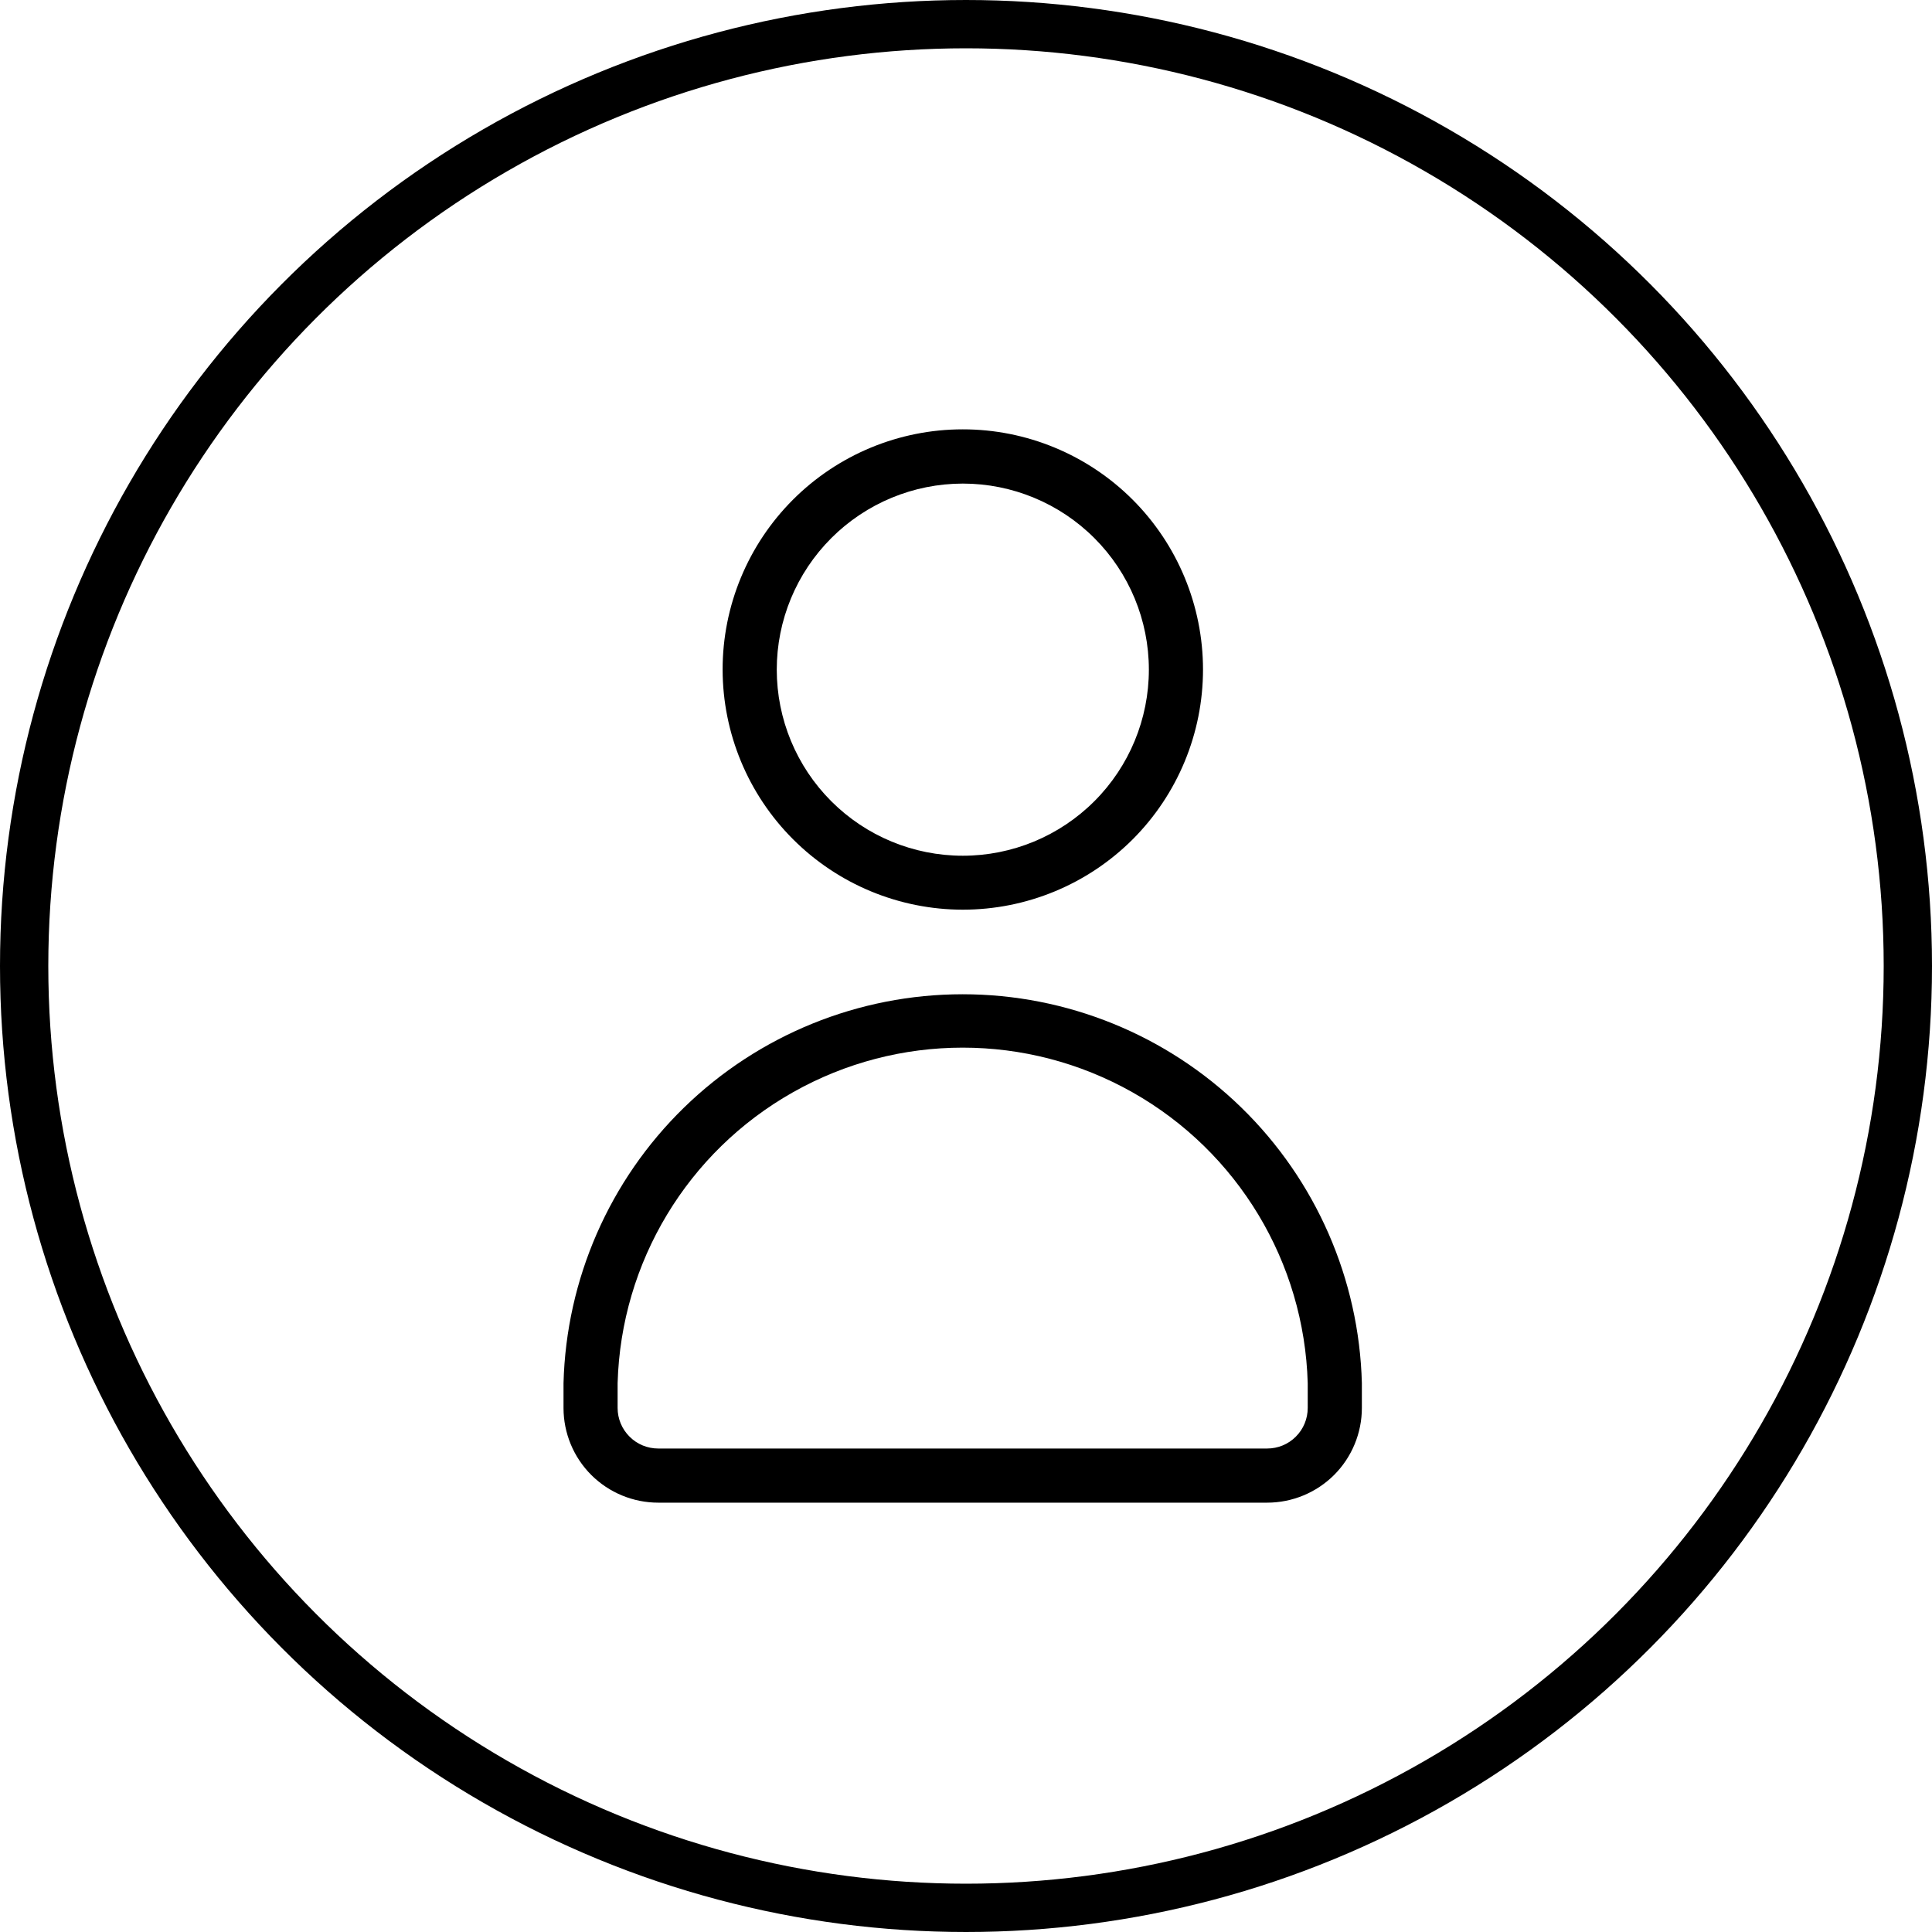 <svg viewBox="0 0 40 40" fill="none" xmlns="http://www.w3.org/2000/svg">
    <circle cx="20" cy="20" r="19.5" stroke="currentColor" />
    <path
        d="M19.934 18.834C21.253 18.834 22.518 18.31 23.451 17.378C24.383 16.445 24.907 15.18 24.907 13.861C24.906 12.542 24.382 11.277 23.449 10.344C22.516 9.412 21.251 8.888 19.932 8.889C18.613 8.889 17.348 9.414 16.416 10.347C15.484 11.28 14.96 12.545 14.961 13.864C14.963 15.182 15.488 16.446 16.42 17.377C17.352 18.309 18.616 18.833 19.934 18.834L19.934 18.834ZM19.934 10.012V10.012C20.956 10.012 21.935 10.418 22.658 11.141C23.38 11.863 23.786 12.843 23.786 13.864C23.786 14.886 23.38 15.866 22.658 16.588C21.935 17.311 20.956 17.717 19.934 17.717C18.912 17.717 17.932 17.311 17.21 16.588C16.488 15.866 16.082 14.886 16.082 13.864C16.082 12.843 16.488 11.864 17.211 11.141C17.933 10.419 18.912 10.013 19.934 10.012V10.012Z"
        fill="currentColor" />
    <path
        d="M13.628 31.111H26.235C26.755 31.111 27.254 30.904 27.622 30.537C27.989 30.169 28.196 29.67 28.196 29.15V28.637C28.14 26.483 27.244 24.435 25.701 22.931C24.157 21.427 22.087 20.585 19.931 20.585C17.776 20.585 15.706 21.427 14.162 22.931C12.618 24.435 11.723 26.483 11.667 28.637V29.15C11.667 29.67 11.873 30.169 12.241 30.537C12.609 30.904 13.108 31.111 13.628 31.111H13.628ZM12.787 28.637C12.857 26.132 14.234 23.847 16.416 22.615C18.597 21.382 21.265 21.382 23.447 22.615C25.628 23.847 27.005 26.132 27.075 28.637V29.15C27.075 29.373 26.987 29.587 26.829 29.744C26.672 29.902 26.458 29.99 26.235 29.99H13.628C13.405 29.99 13.191 29.902 13.034 29.744C12.876 29.587 12.787 29.373 12.787 29.15L12.787 28.637Z"
        fill="currentColor" />
</svg>